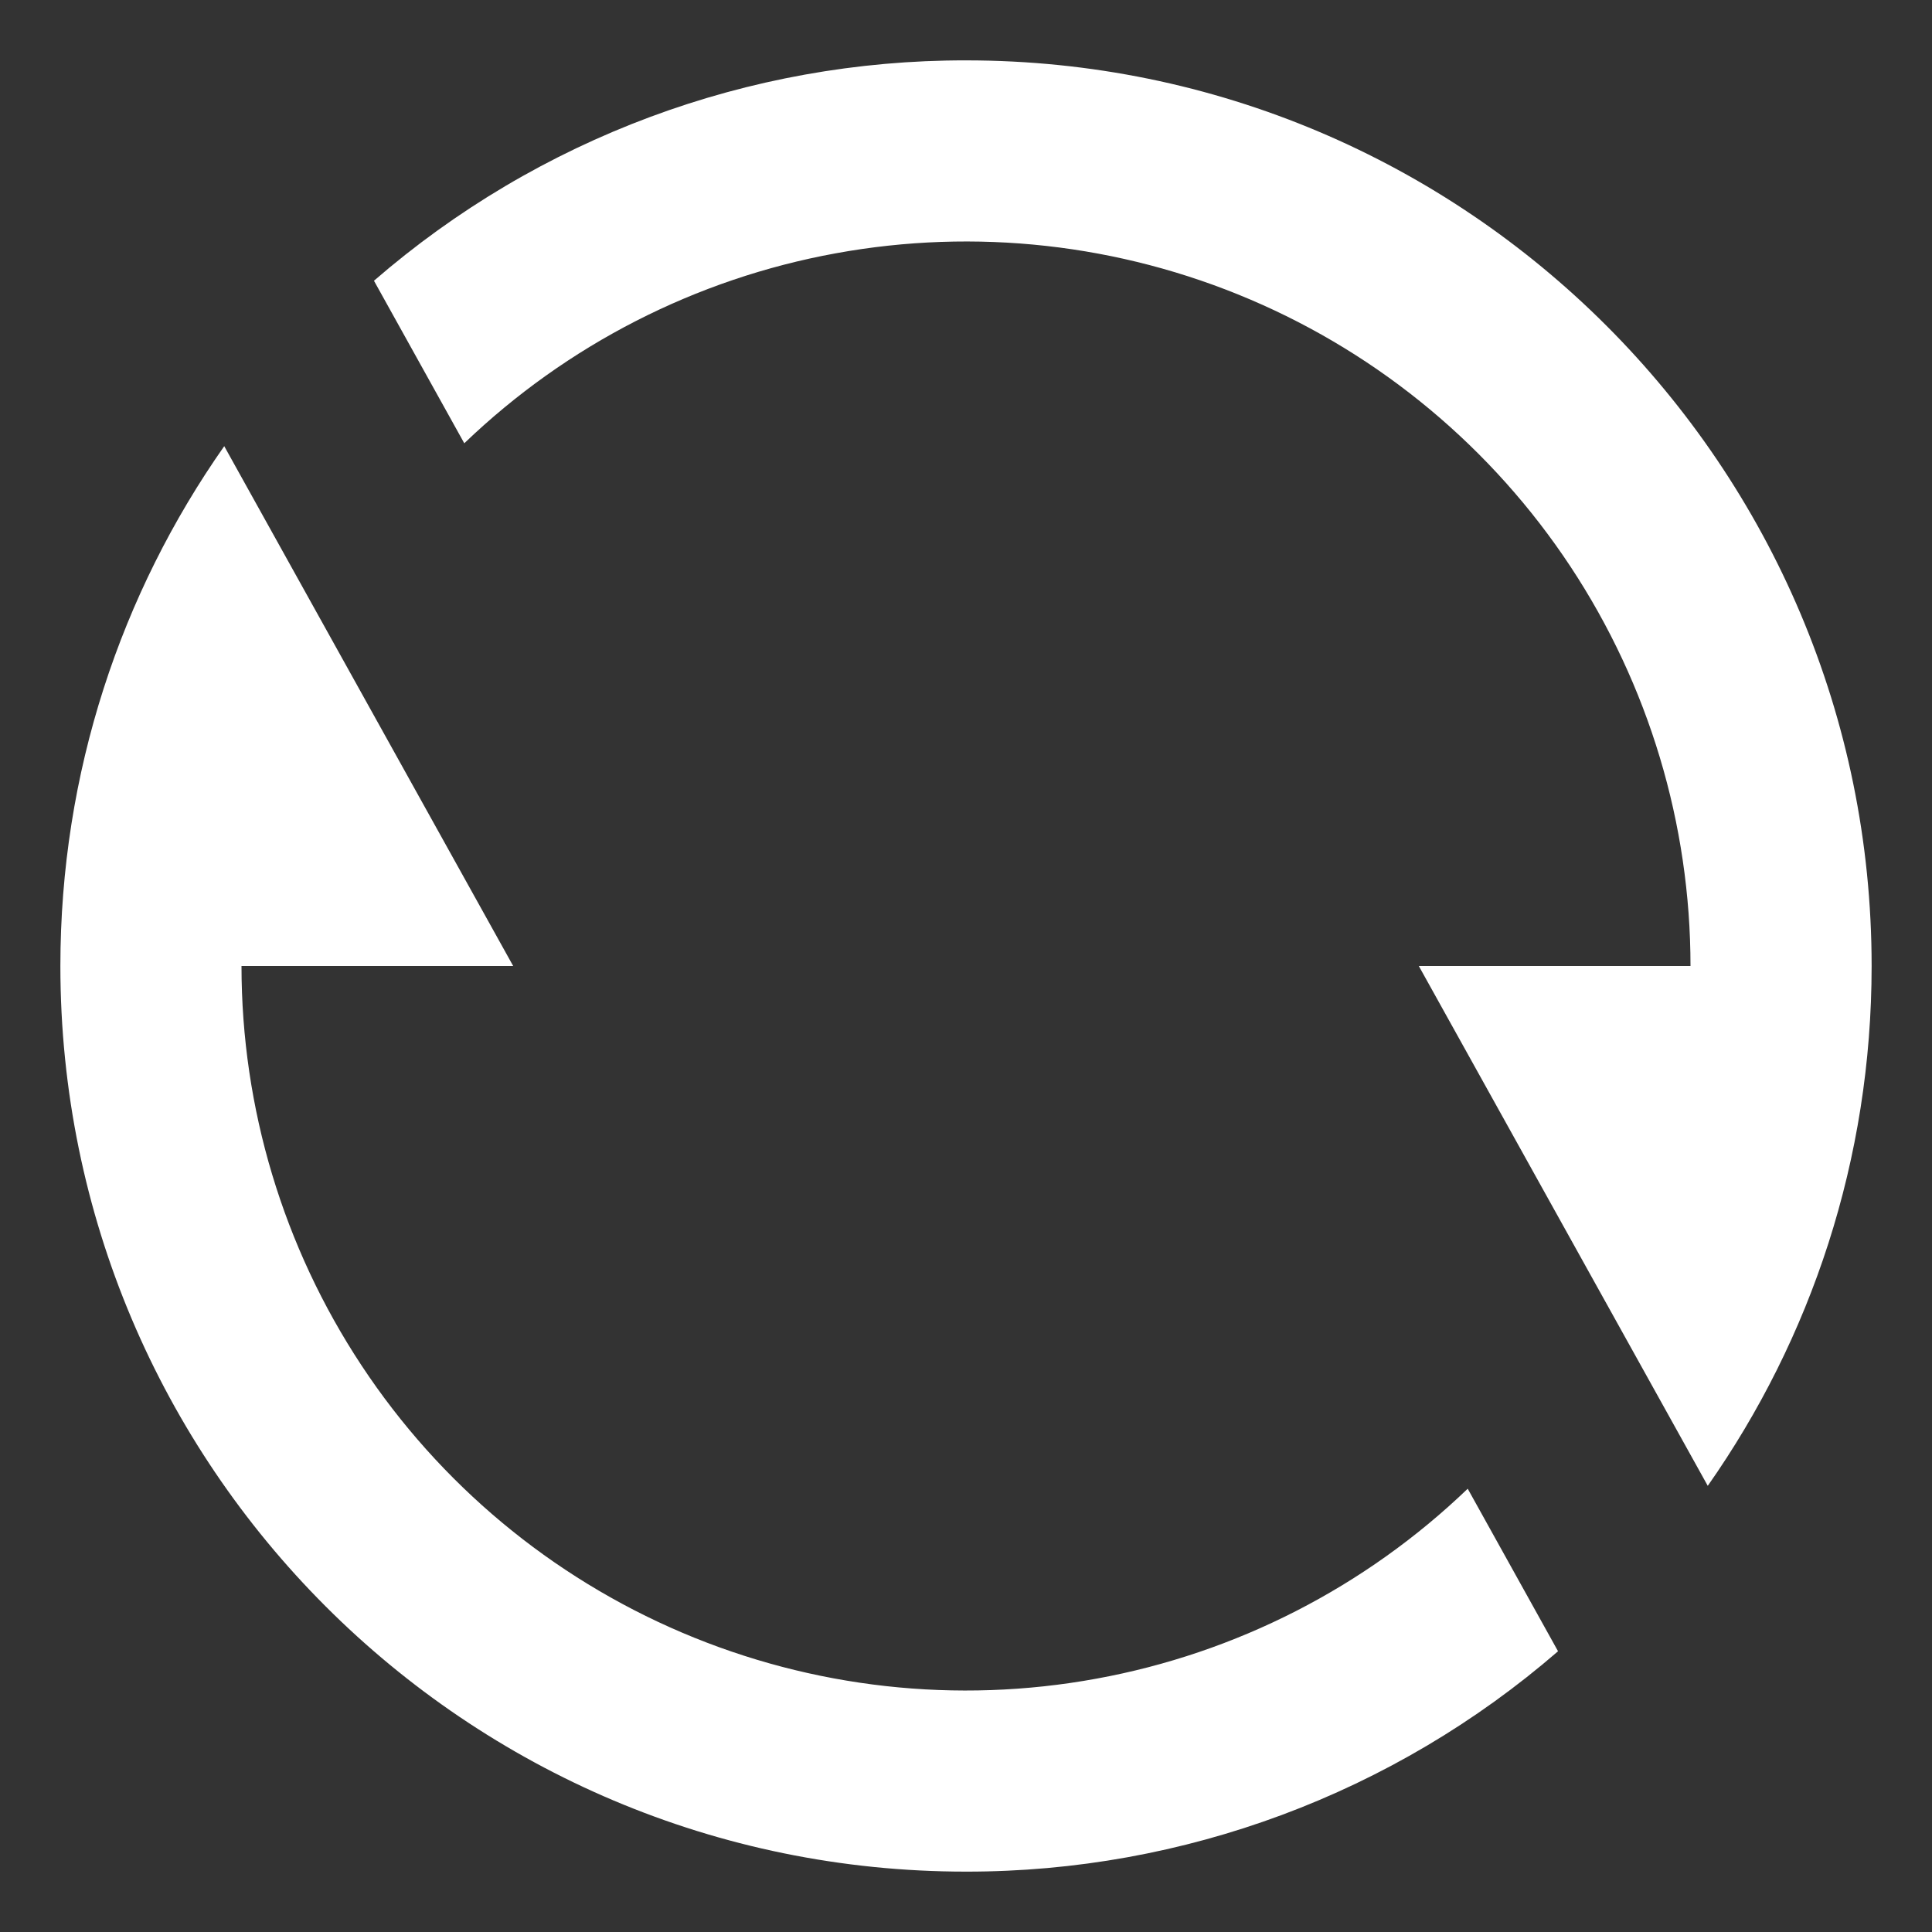 <svg width="16" height="16" viewBox="0 0 16 16" fill="none" xmlns="http://www.w3.org/2000/svg">
<rect x="0" y="0" width="16" height="16" fill="#333333" stroke="none"/>
<path d="M3.097 2.325C4.458 1.145 6.199 0.497 8 0.5C12.142 0.5 15.5 3.858 15.5 8C15.5 9.602 14.998 11.087 14.143 12.305L11.75 8H14C14 6.824 13.654 5.673 13.006 4.692C12.358 3.711 11.435 2.941 10.353 2.48C9.271 2.019 8.077 1.886 6.92 2.098C5.763 2.309 4.694 2.856 3.845 3.671L3.097 2.325ZM12.903 13.675C11.542 14.854 9.801 15.502 8 15.5C3.858 15.5 0.5 12.142 0.5 8C0.5 6.398 1.002 4.913 1.857 3.695L4.25 8H2C2 9.176 2.346 10.327 2.994 11.308C3.642 12.29 4.565 13.059 5.647 13.52C6.729 13.981 7.923 14.114 9.08 13.902C10.237 13.691 11.306 13.144 12.155 12.329L12.903 13.675Z" fill="white"/>
</svg>
